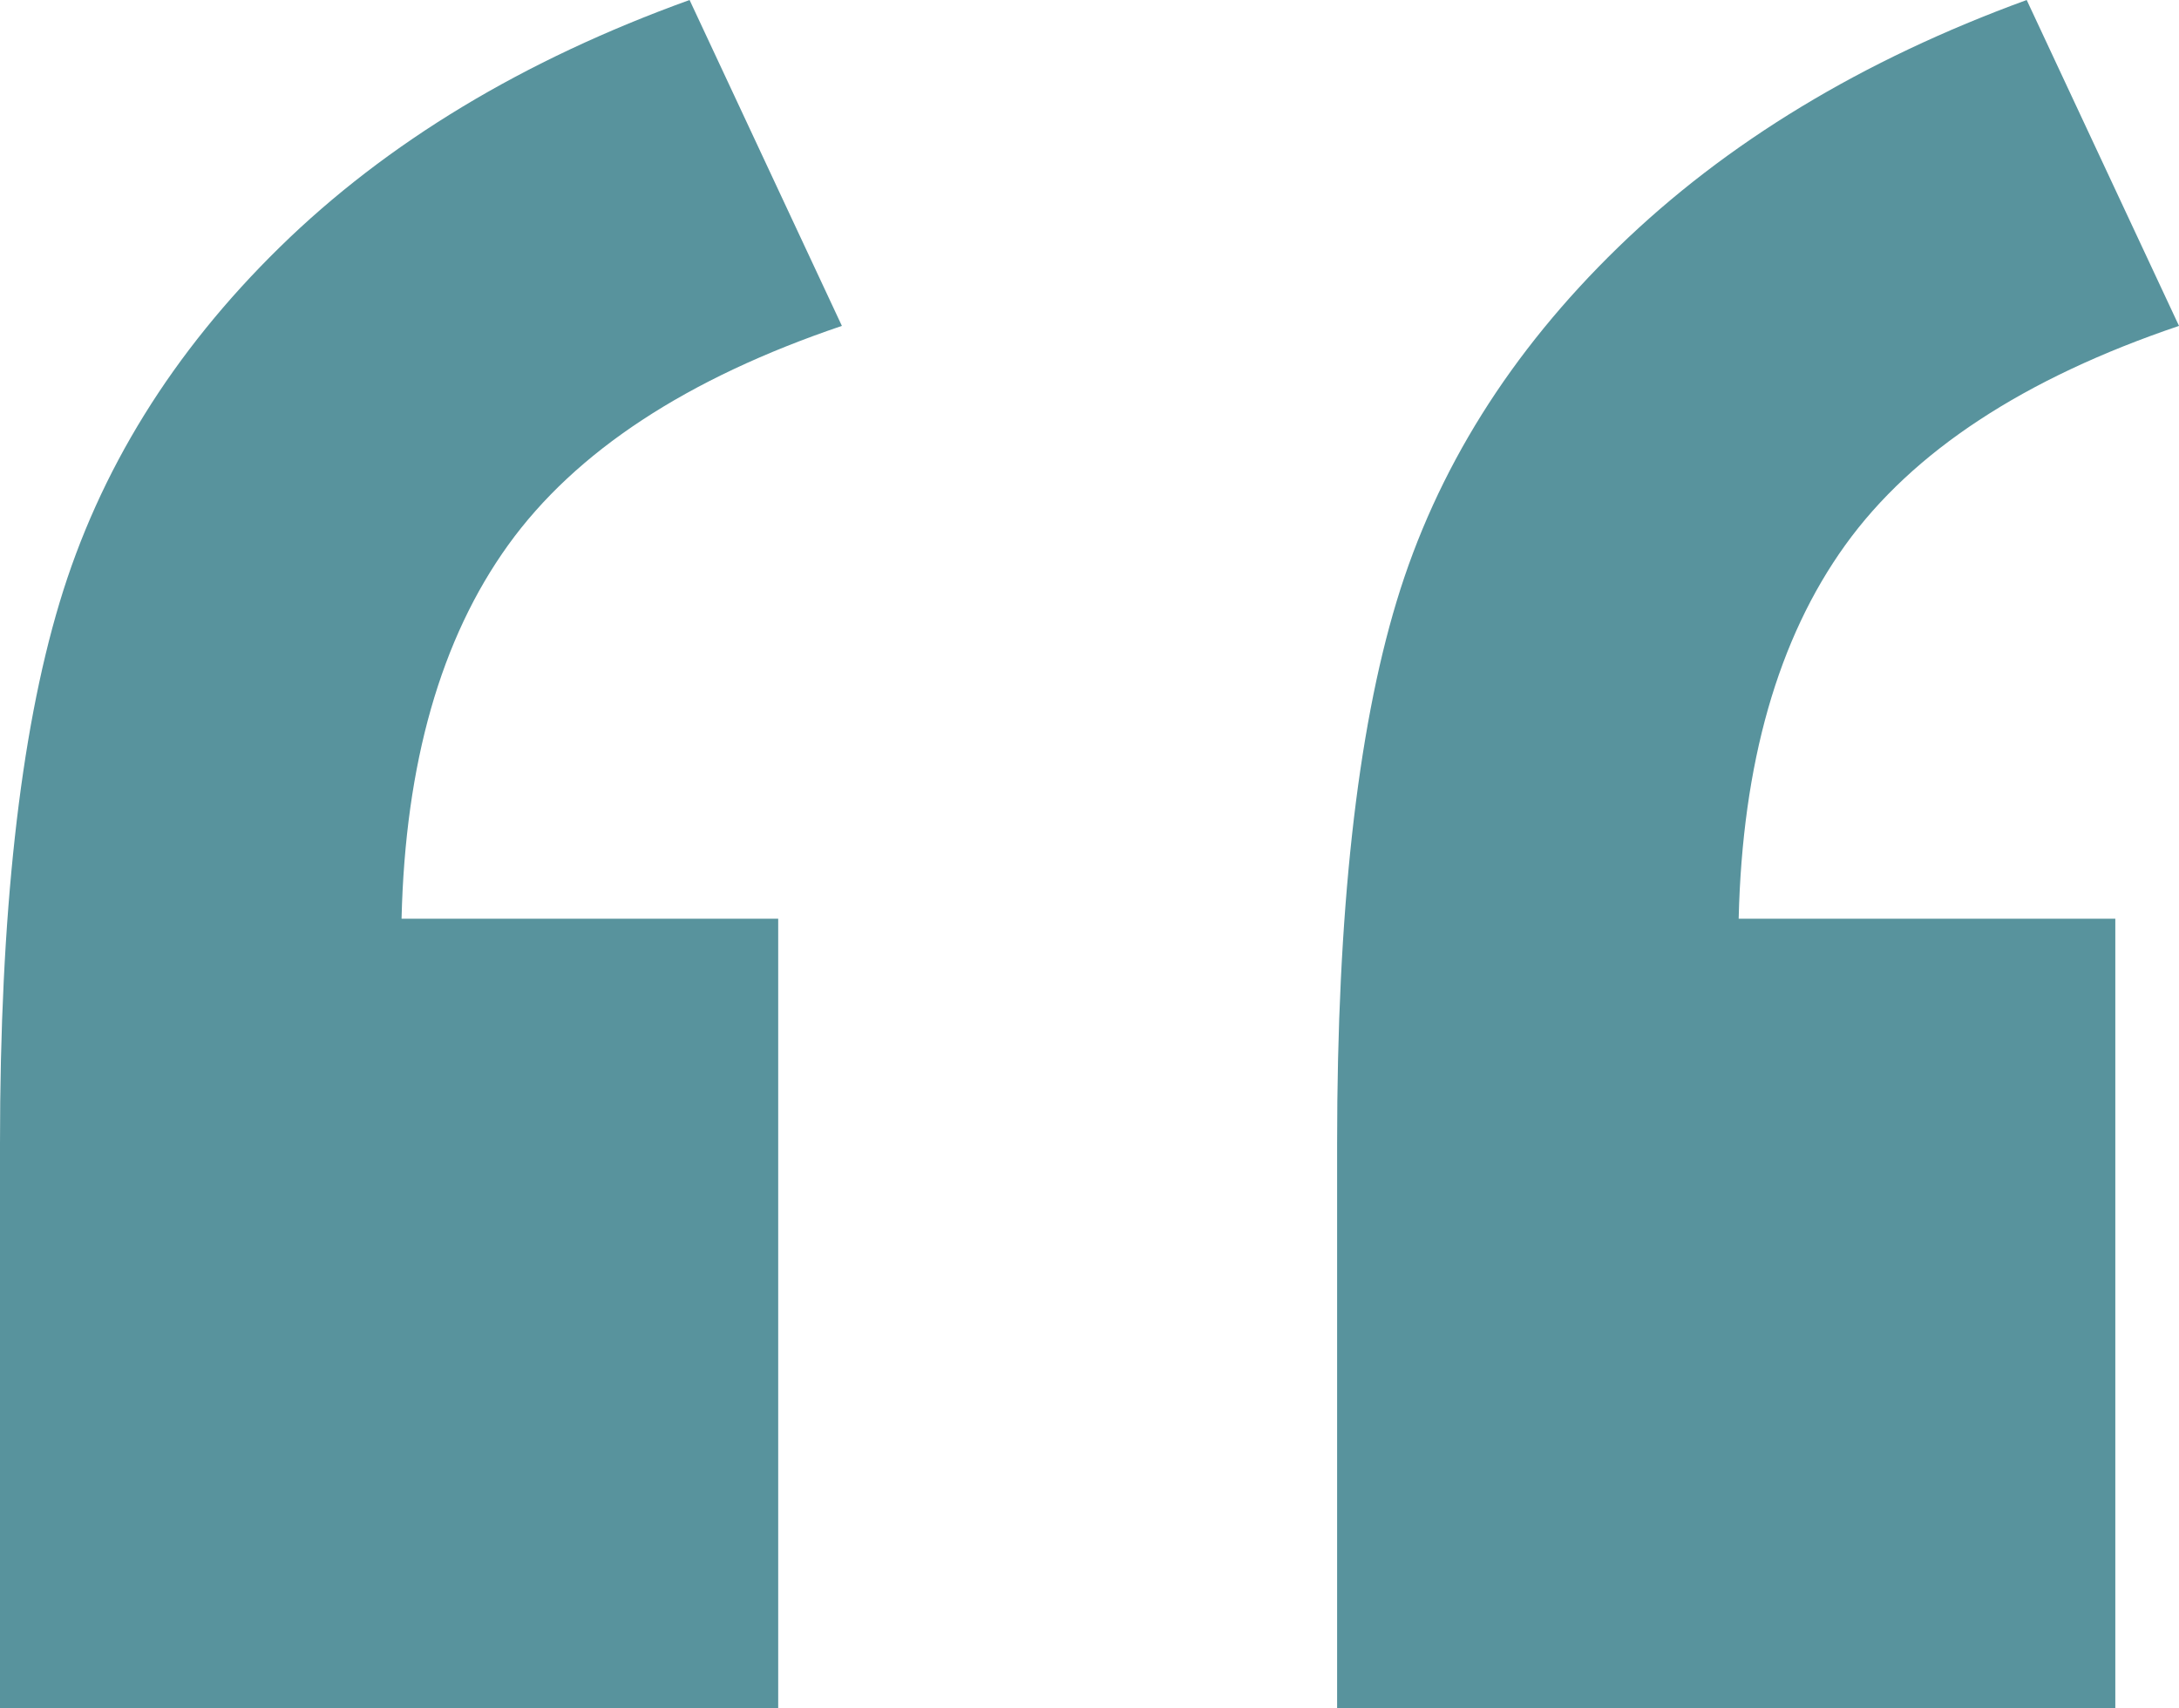 <?xml version="1.0" encoding="UTF-8"?>
<svg width="88px" height="69px" viewBox="0 0 88 69" version="1.1" xmlns="http://www.w3.org/2000/svg" xmlns:xlink="http://www.w3.org/1999/xlink">
    <title>5C2589CE-099C-426E-85A8-FC2F2C25E737@1.5x</title>
    <g id="Visual-designs" stroke="none" stroke-width="1" fill="none" fill-rule="evenodd">
        <g id="Landing" transform="translate(-101, -3073)" fill="#58939D" fill-rule="nonzero">
            <g id="Group-11" transform="translate(100, 2833)">
                <path d="M32.428,309 L32.428,277.11 L17.217,277.11 C17.366,270.831 18.802,265.799 21.523,262.016 C24.245,258.234 28.737,255.283 35,253.164 L35,253.164 L28.849,240 C22.138,242.421 16.621,245.75 12.296,249.987 C7.971,254.224 5.008,259.009 3.405,264.343 C1.802,269.677 1,276.959 1,286.189 L1,286.189 L1,309 L32.428,309 Z M86.428,309 L86.428,277.11 L71.217,277.11 C71.366,270.831 72.802,265.799 75.523,262.016 C78.245,258.234 82.737,255.283 89,253.164 L89,253.164 L82.849,240 C76.213,242.421 70.714,245.75 66.352,249.987 C61.99,254.224 59.008,258.99 57.405,264.286 C55.802,269.582 55,276.883 55,286.189 L55,286.189 L55,309 L86.428,309 Z" id="“"></path>
            </g>
        </g>
    </g>
</svg>
